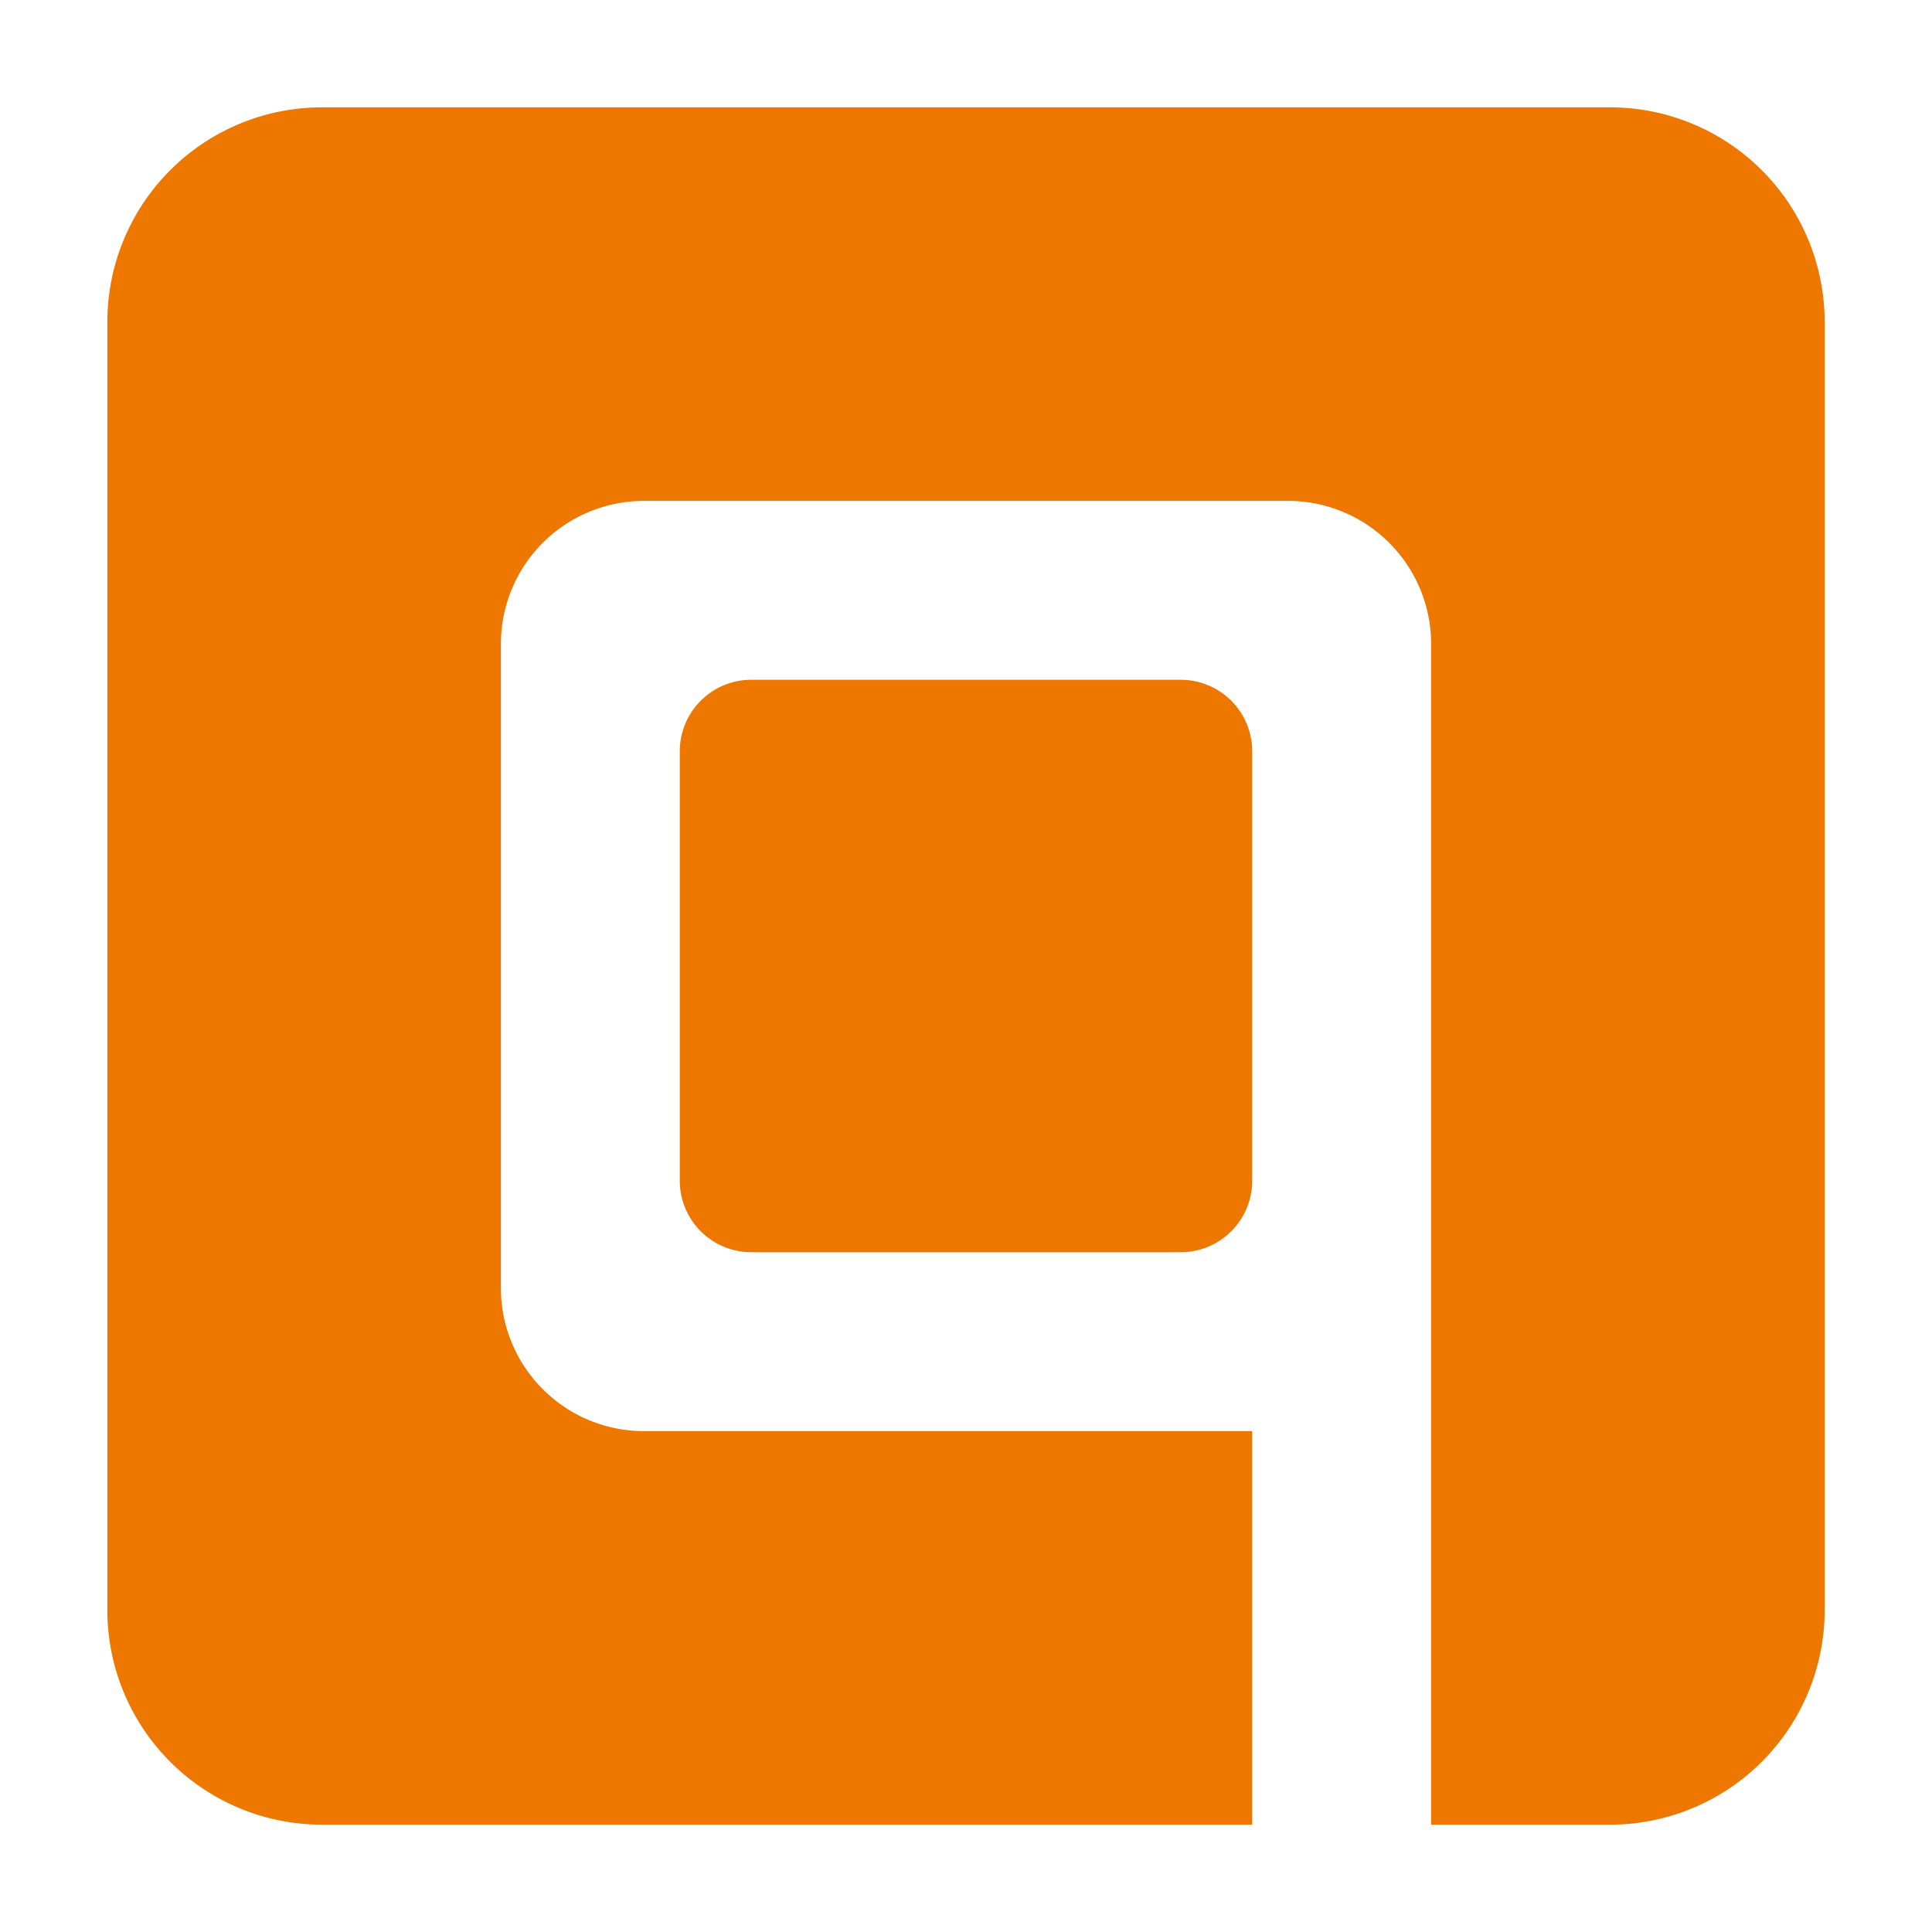 <svg width="270" height="270" xmlns="http://www.w3.org/2000/svg" xmlns:xlink="http://www.w3.org/1999/xlink">
<g stroke-width="0" fill="#e70" transform="translate(15,15)">
<path d="M0,30 
A30,30 0 0,1 30,0
L210,0
A30,30 0 0,1 240,30
L240,210
A30,30 0 0,1 210,240
L185,240
L185,75
A20,20 0 0,0 165,55
L75,55
A20,20 0 0,0 55,75
L55,165
A20,20 0 0,0 75,185
L160,185
L160,240
L30,240
A30,30 0 0,1 0,210
Z

M80,90
A10,10 0 0,1 90,80
L150,80
A10,10 0 0,1 160,90
L160,150
A10,10 0 0,1 150,160
L90,160
A10,10 0 0,1 80,150
Z
"
/>
</g>
</svg>
